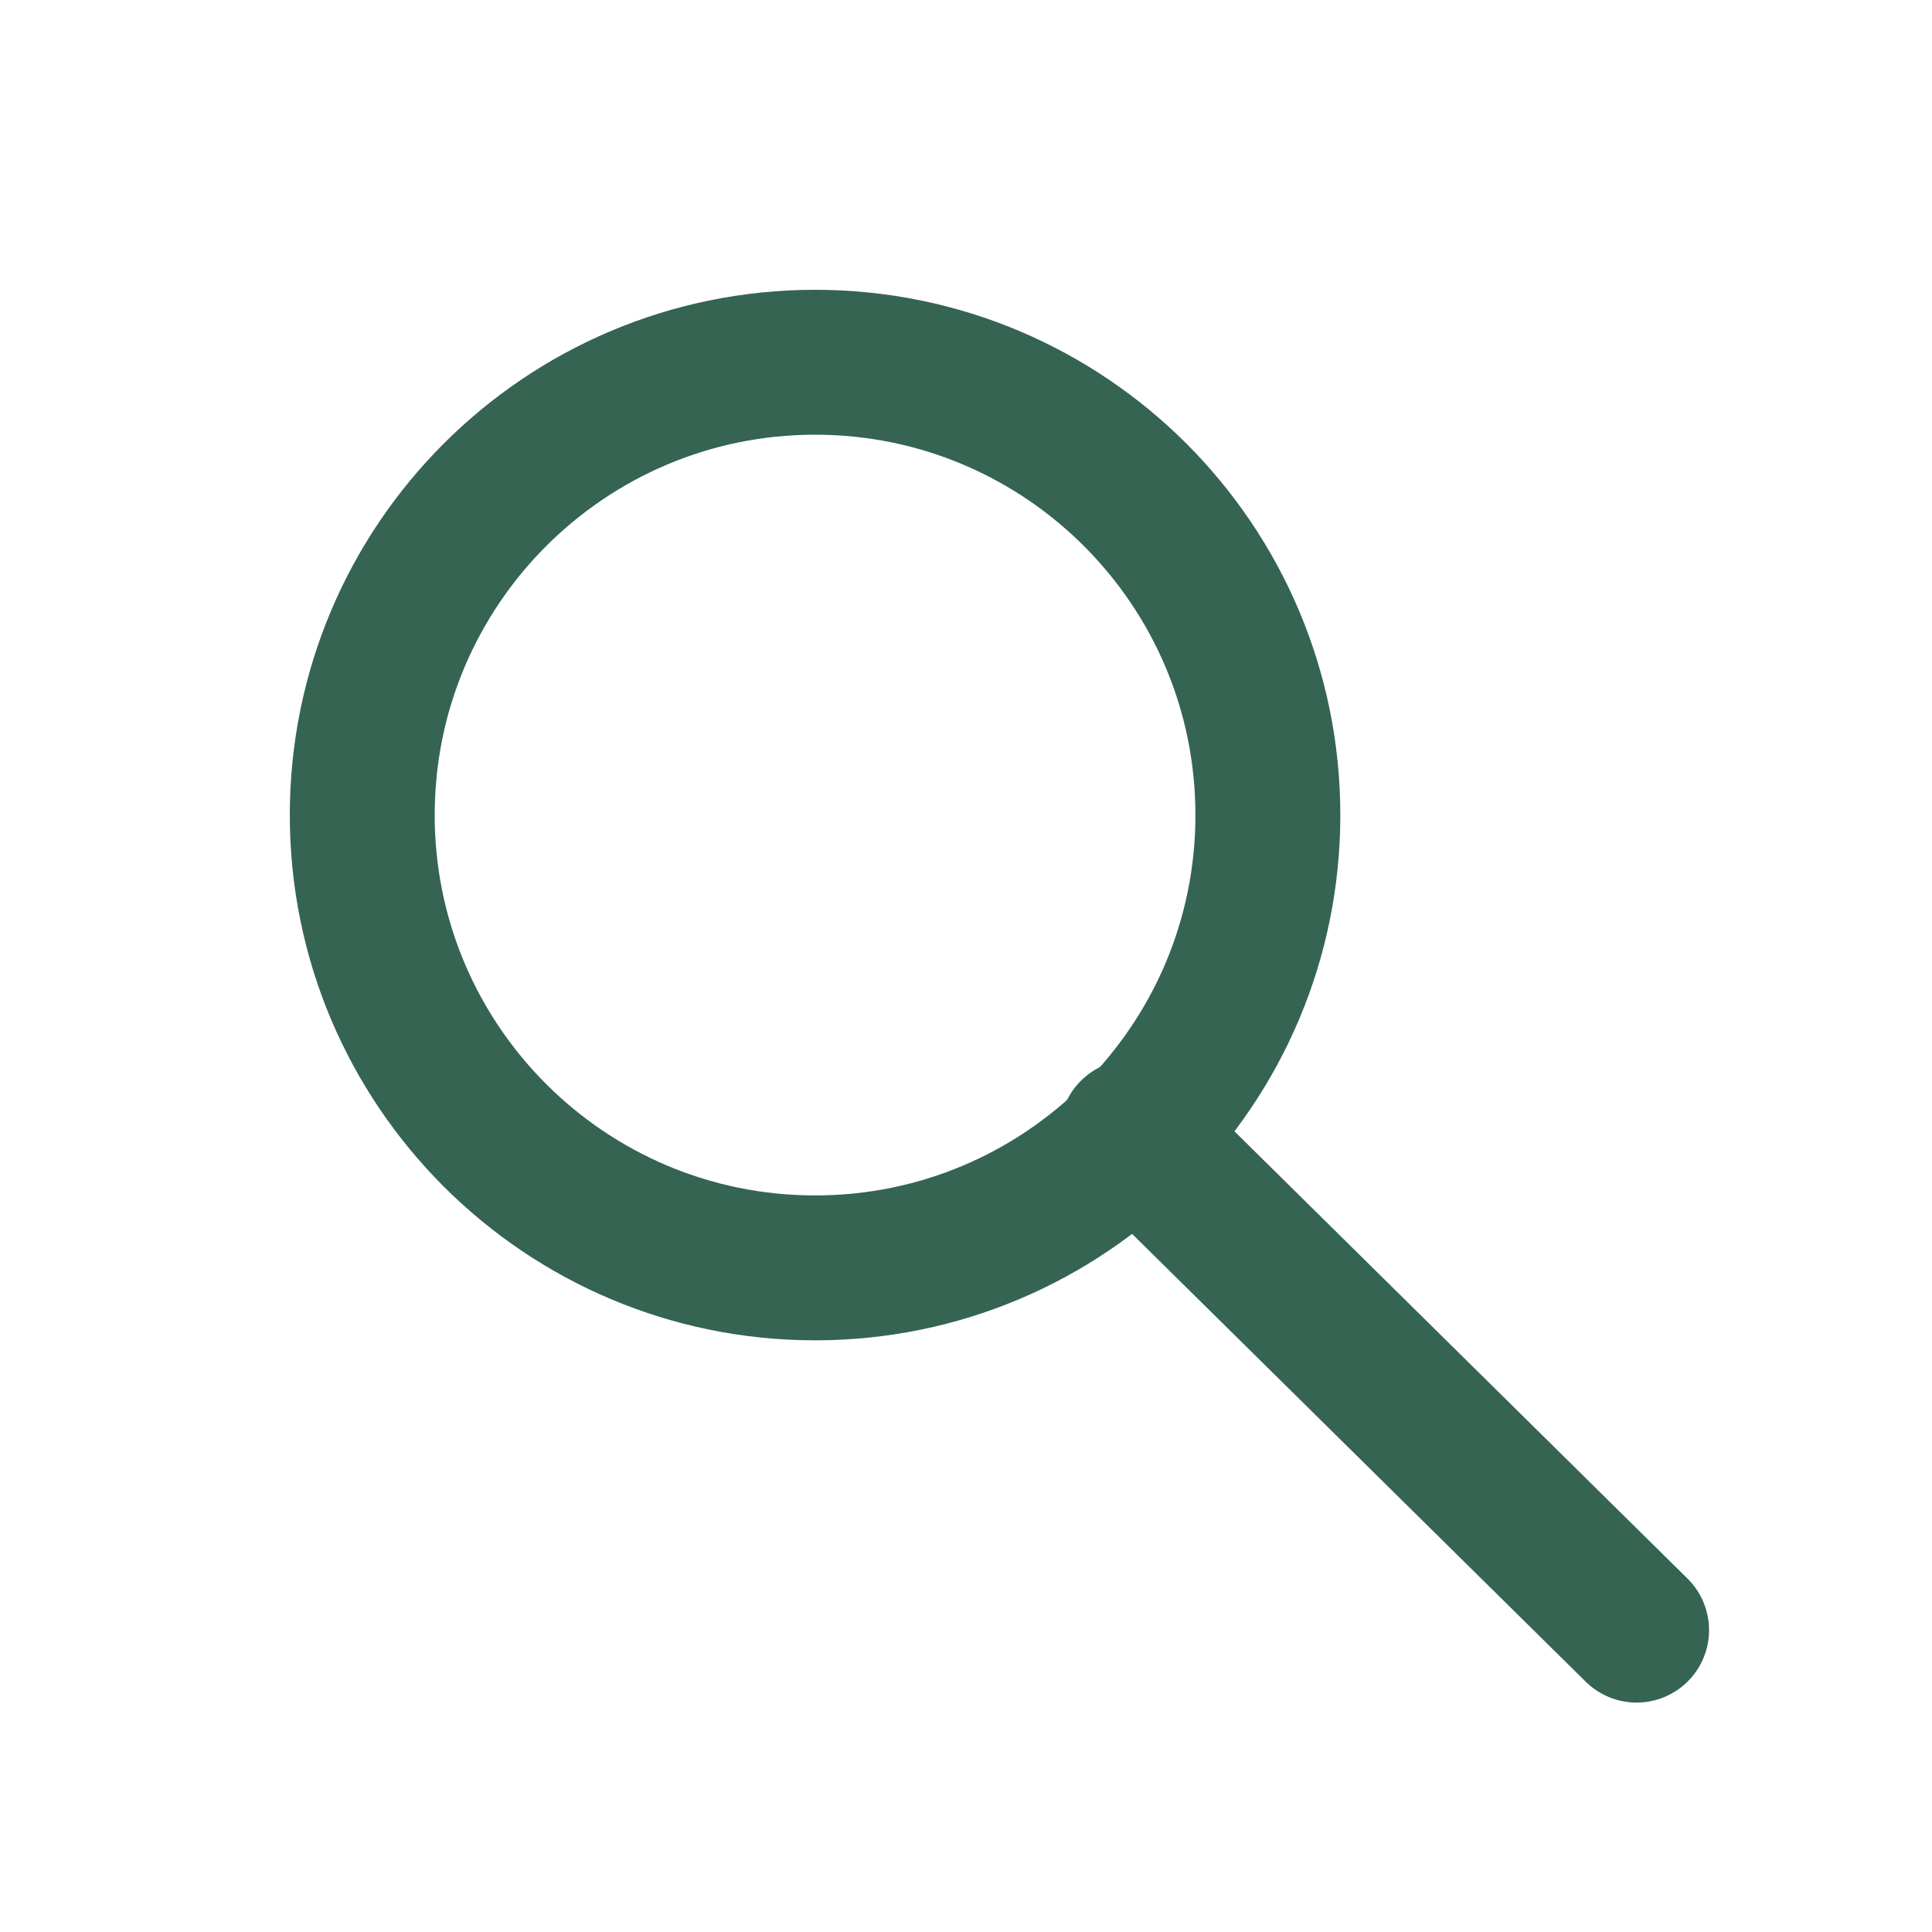 <svg width="20" height="20" viewBox="0 0 20 20" fill="none" xmlns="http://www.w3.org/2000/svg">
<g opacity="0.8">
<mask id="mask0_377_6359" style="mask-type:alpha" maskUnits="userSpaceOnUse" x="0" y="0" width="20" height="20">
<rect width="20" height="20" fill="#D9D9D9"/>
</mask>
<g mask="url(#mask0_377_6359)">
<path d="M8.438 13.125C11.026 13.125 13.125 11.026 13.125 8.438C13.125 5.849 11.026 3.75 8.438 3.75C5.849 3.75 3.75 5.849 3.75 8.438C3.75 11.026 5.849 13.125 8.438 13.125Z" stroke="#023D27" stroke-width="1.5" stroke-linecap="round" stroke-linejoin="round"/>
<path d="M16.942 16.875L11.719 11.719" stroke="#023D27" stroke-width="1.5" stroke-linecap="round" stroke-linejoin="round"/>
</g>
</g>
</svg>

